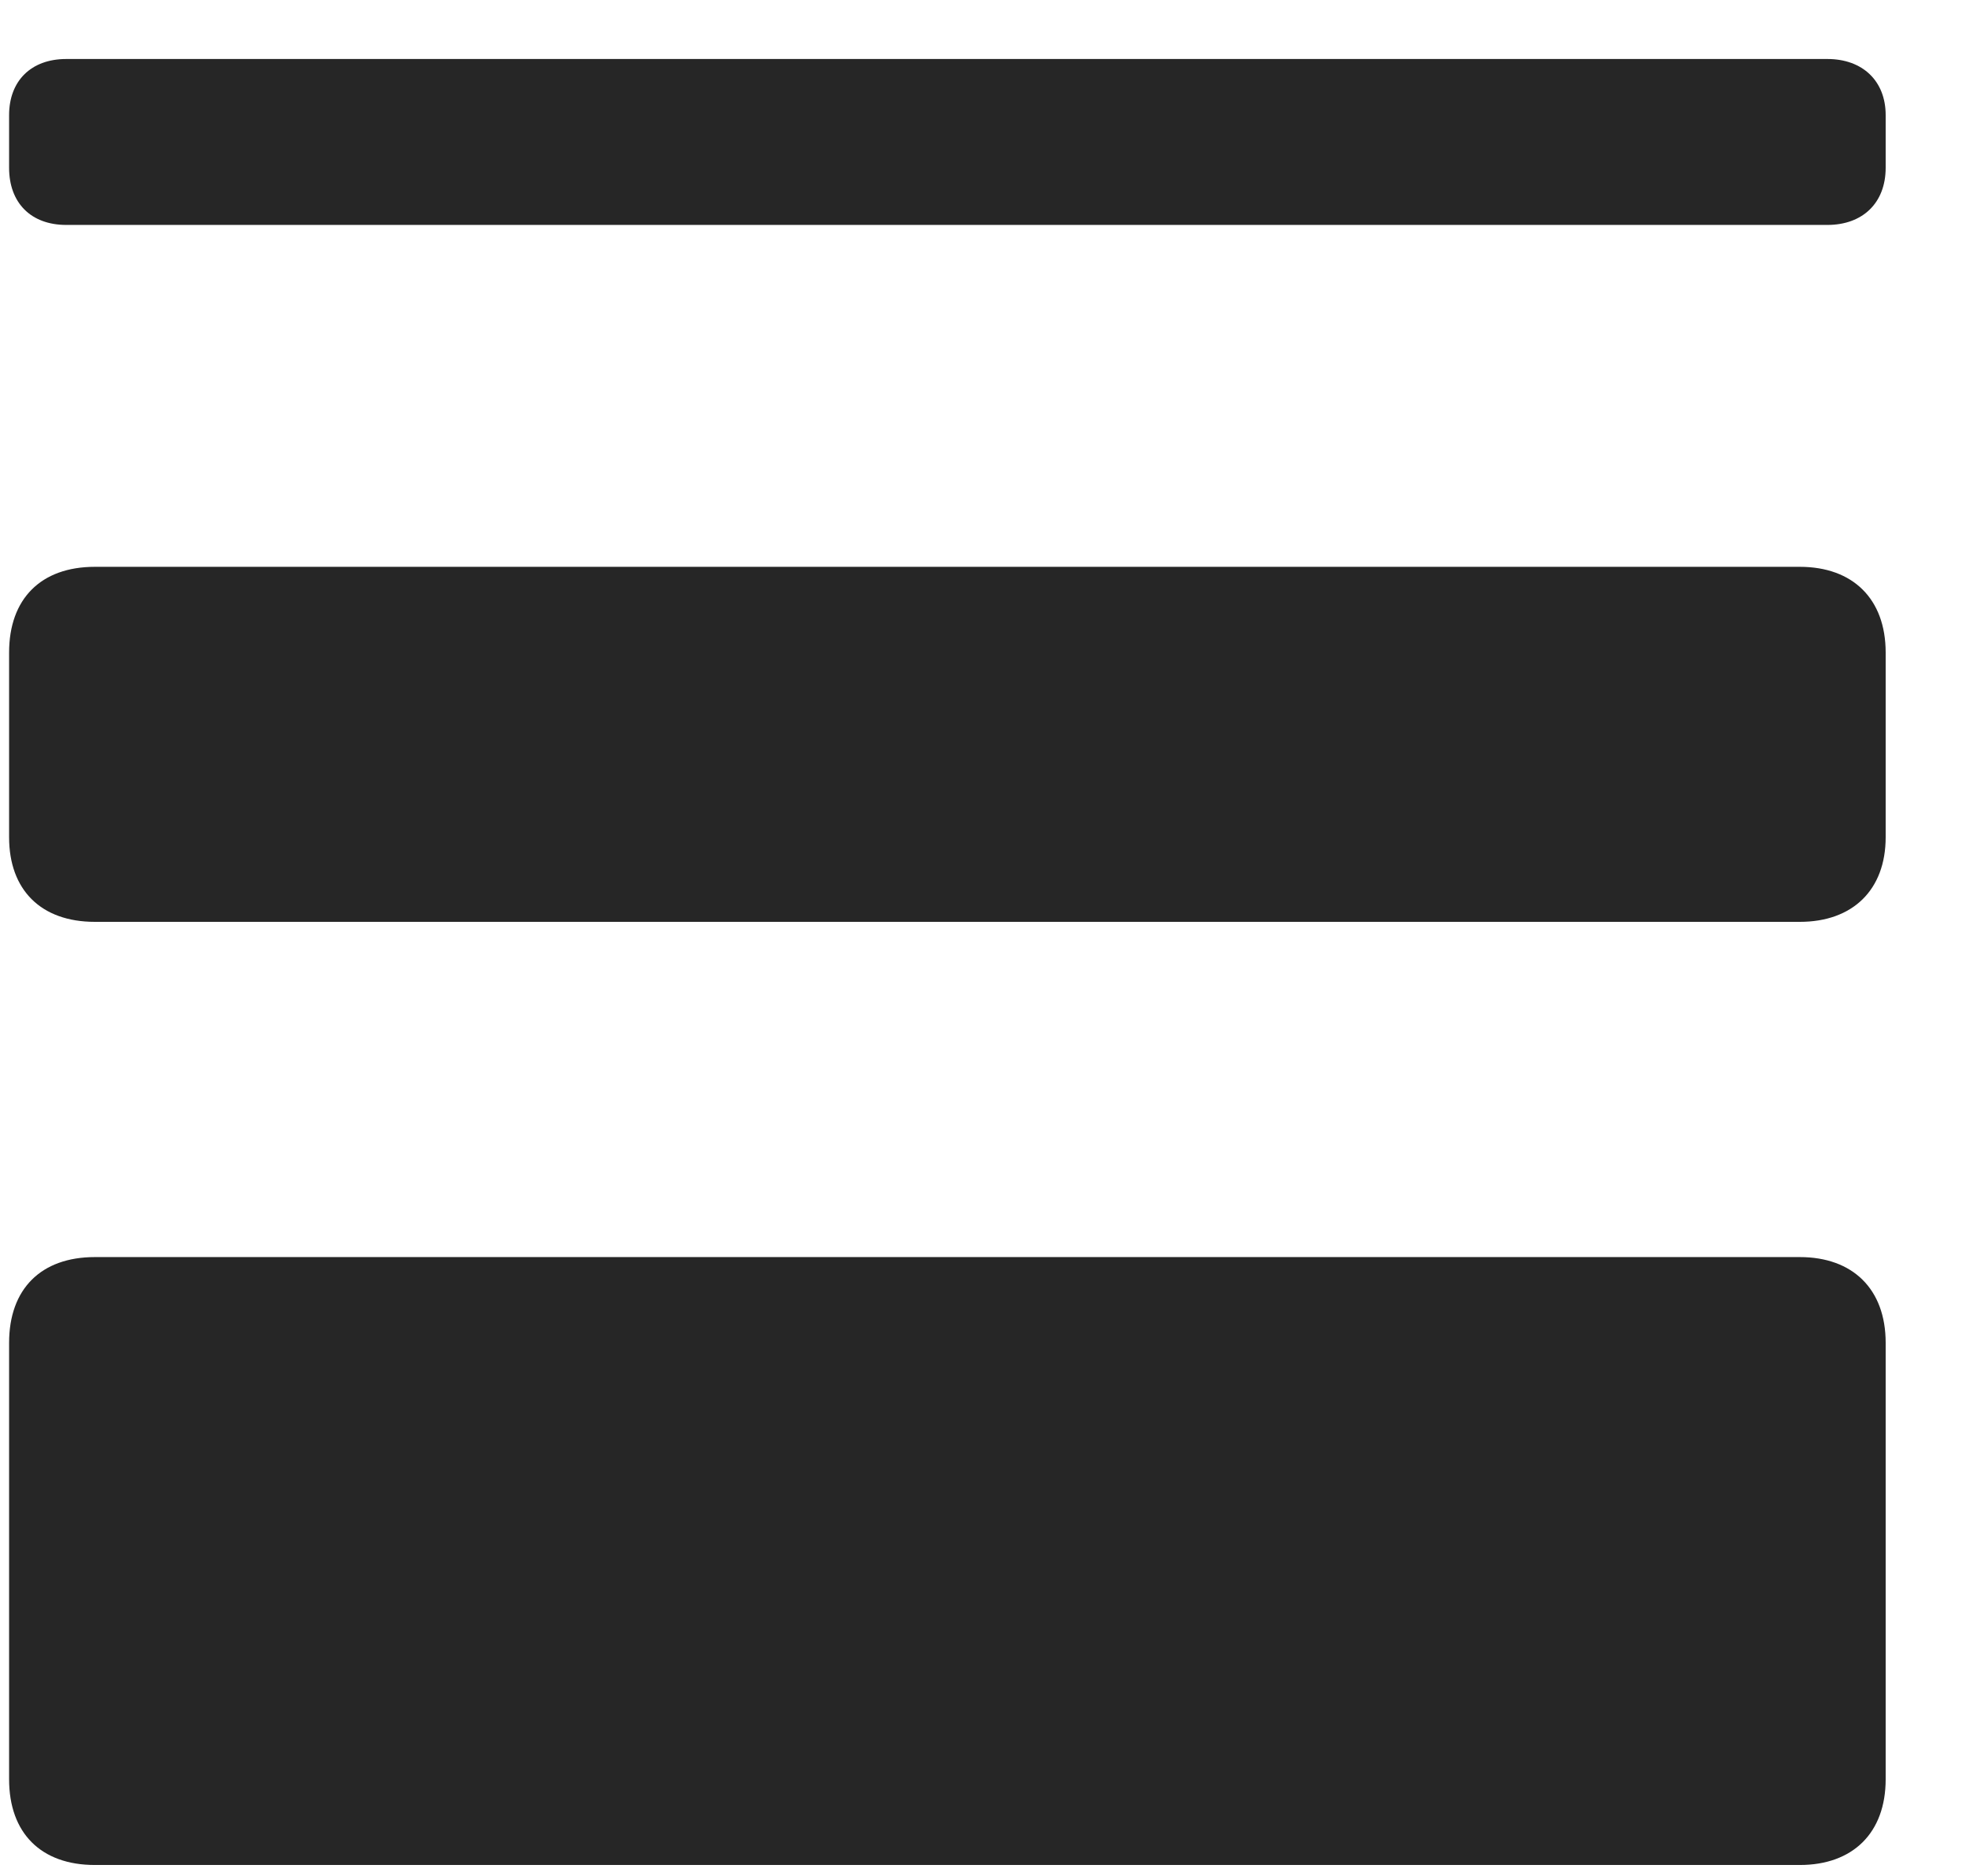 <svg width="21" height="20" viewBox="0 0 21 20" fill="none" xmlns="http://www.w3.org/2000/svg">
<g clip-path="url(#clip0_2207_19821)">
<path d="M0.706 2.398H19.48C19.855 2.398 20.101 2.164 20.101 1.789V1.227C20.101 0.863 19.855 0.629 19.48 0.629H0.706C0.331 0.629 0.097 0.863 0.097 1.227V1.789C0.097 2.164 0.331 2.398 0.706 2.398ZM1.011 9.828H19.186C19.749 9.828 20.101 9.488 20.101 8.926V6.957C20.101 6.383 19.749 6.043 19.186 6.043H1.011C0.437 6.043 0.097 6.383 0.097 6.957V8.926C0.097 9.488 0.437 9.828 1.011 9.828ZM1.011 19.883H19.186C19.749 19.883 20.101 19.543 20.101 18.969V14.316C20.101 13.742 19.749 13.402 19.186 13.402H1.011C0.437 13.402 0.097 13.742 0.097 14.316V18.969C0.097 19.543 0.437 19.883 1.011 19.883Z" fill="black" fill-opacity="0.85"/>
</g>
<defs>
<clipPath id="clip0_2207_19821">
<rect width="20.004" height="19.793" fill="white" transform="translate(0.097 0.09)"/>
</clipPath>
</defs>
</svg>
